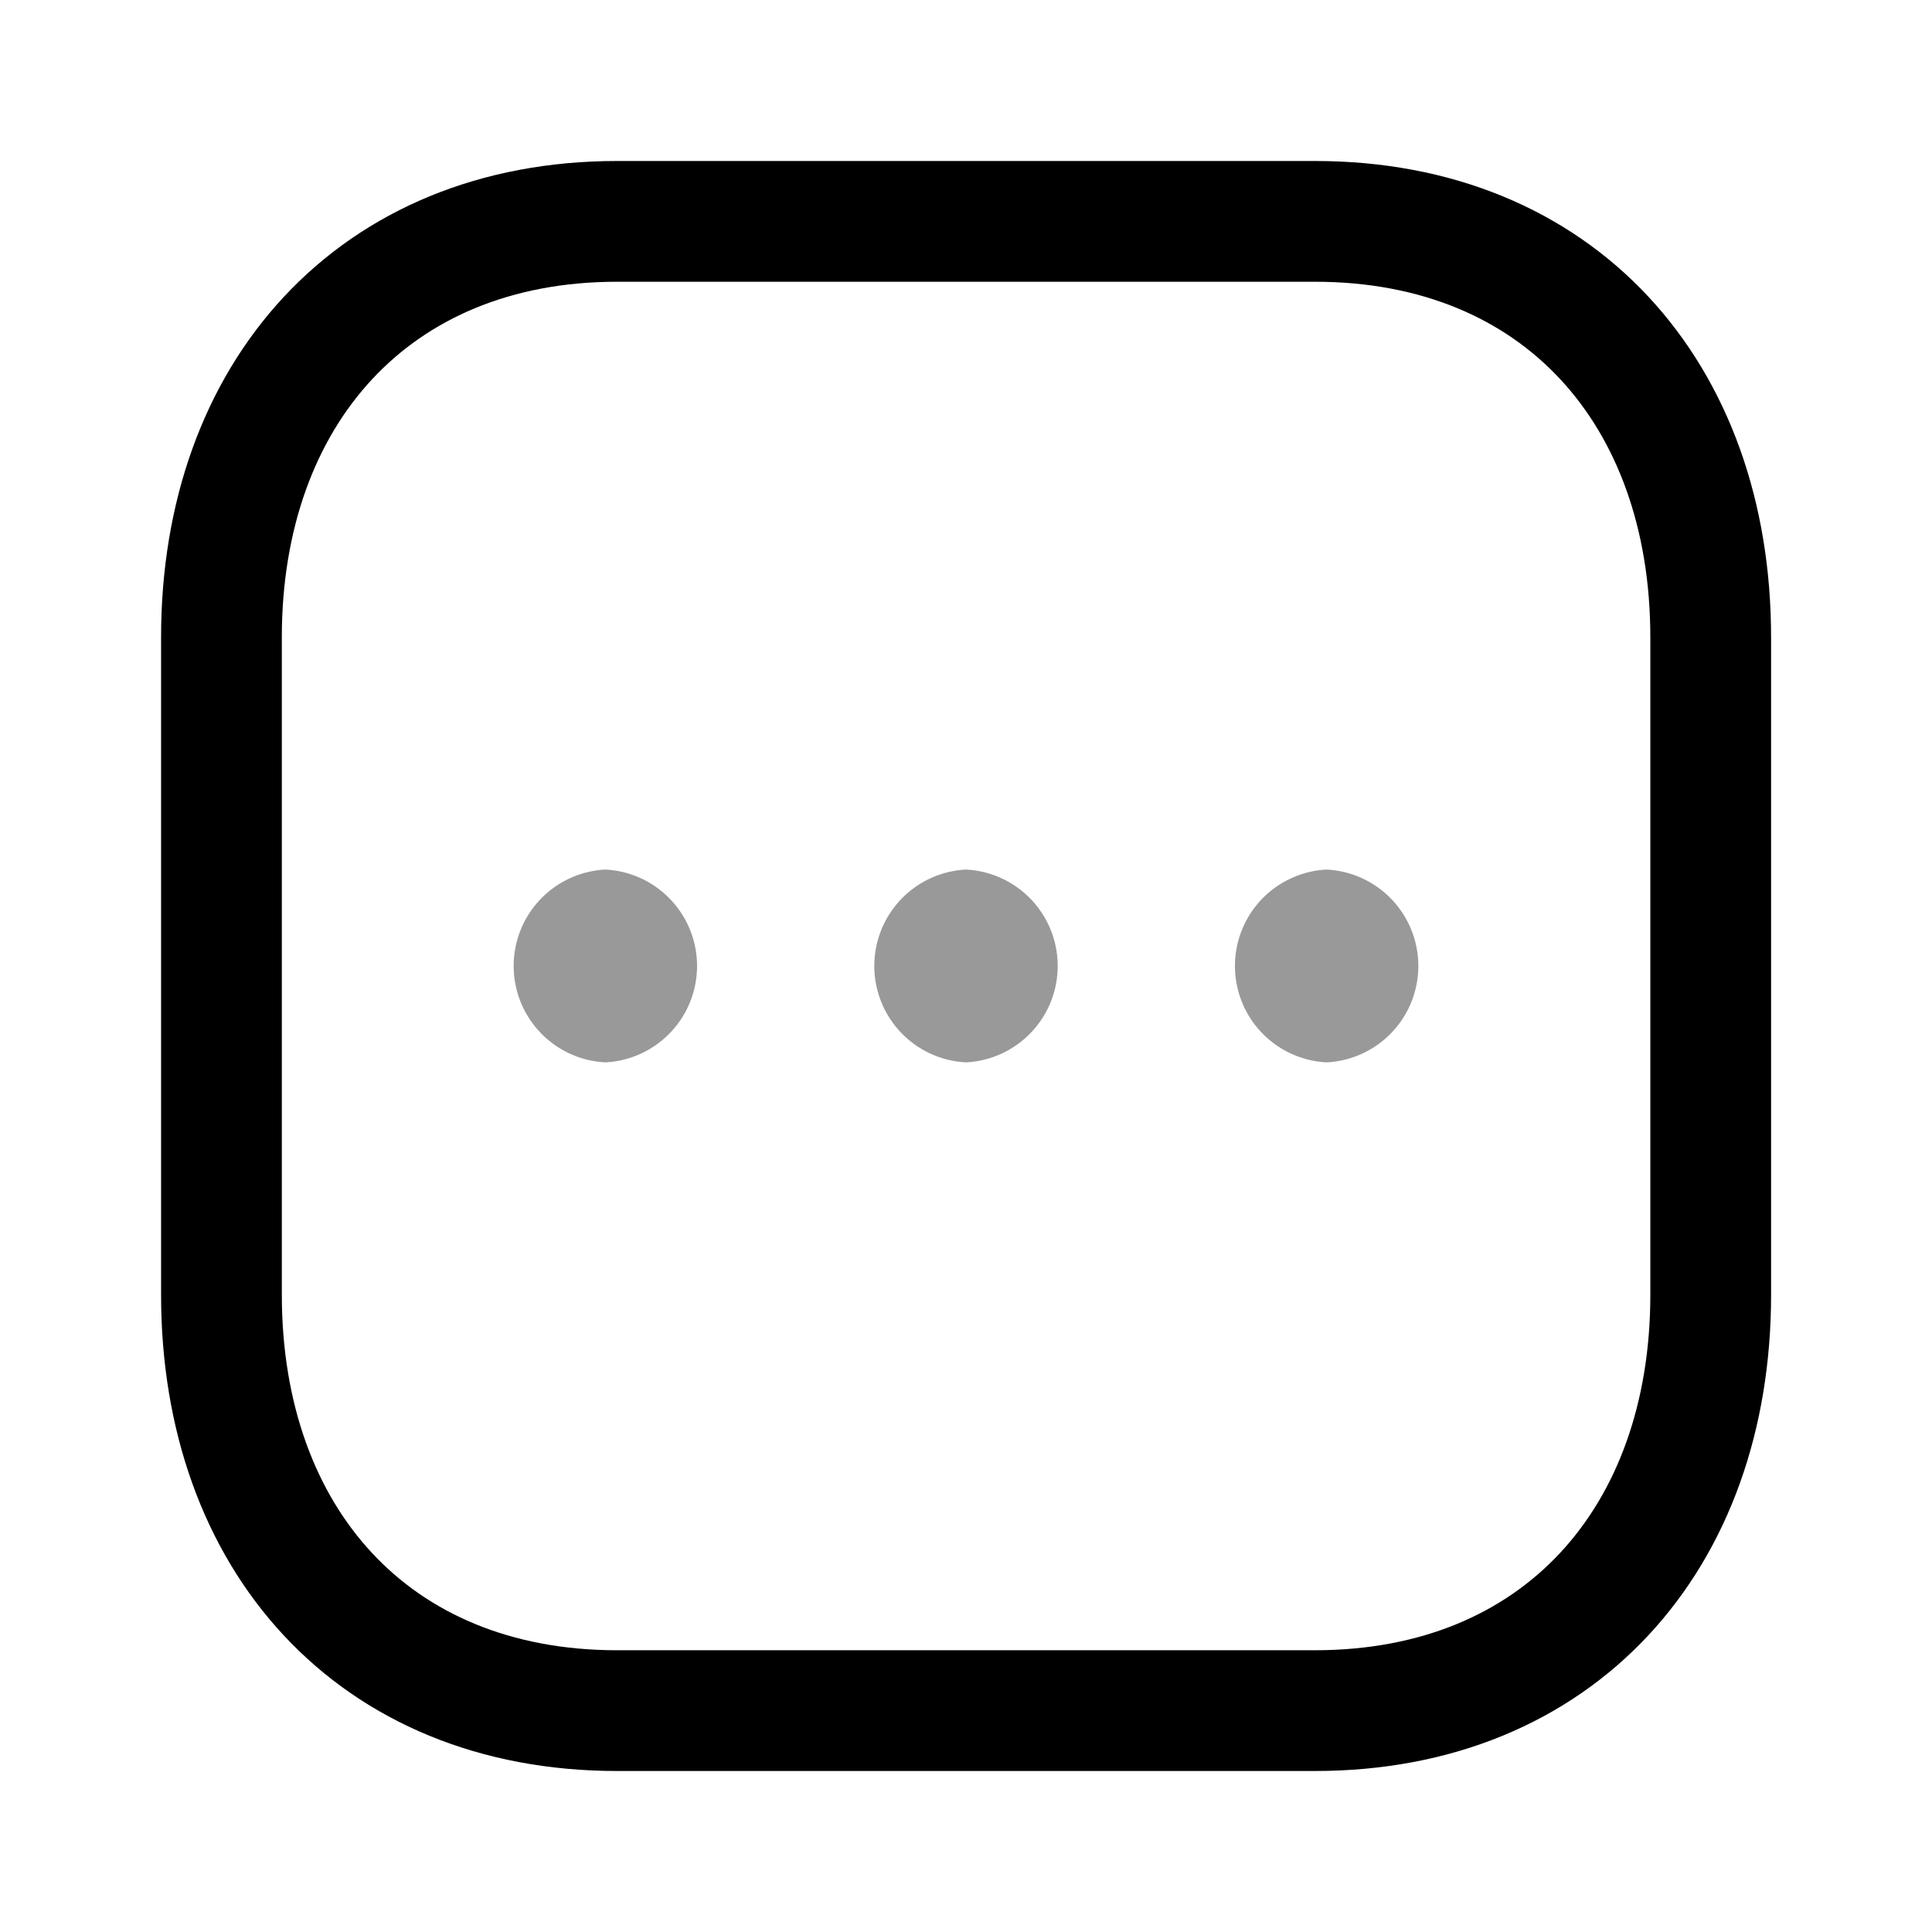 <svg viewBox="0 0 24 24" xmlns="http://www.w3.org/2000/svg" focusable="false">
  <g fill="none" fill-rule="evenodd">
    <path d="M16.335 2.75h-8.67c-3.02 0-4.914 2.14-4.914 5.166v8.168c0 3.027 1.884 5.166 4.915 5.166h8.668c3.03 0 4.917-2.139 4.917-5.166V7.916c0-3.027-1.886-5.166-4.916-5.166z" stroke="#000" stroke-width="1.5" stroke-linecap="round" stroke-linejoin="round"/>
    <path d="M7.52 13.197a1.199 1.199 0 010-2.395 1.199 1.199 0 010 2.395m4.48 0a1.199 1.199 0 010-2.395 1.199 1.199 0 010 2.395m4.48 0a1.199 1.199 0 010-2.395 1.199 1.199 0 010 2.395" fill="#000" fill-rule="nonzero" opacity=".4"/>
  </g>
</svg>
